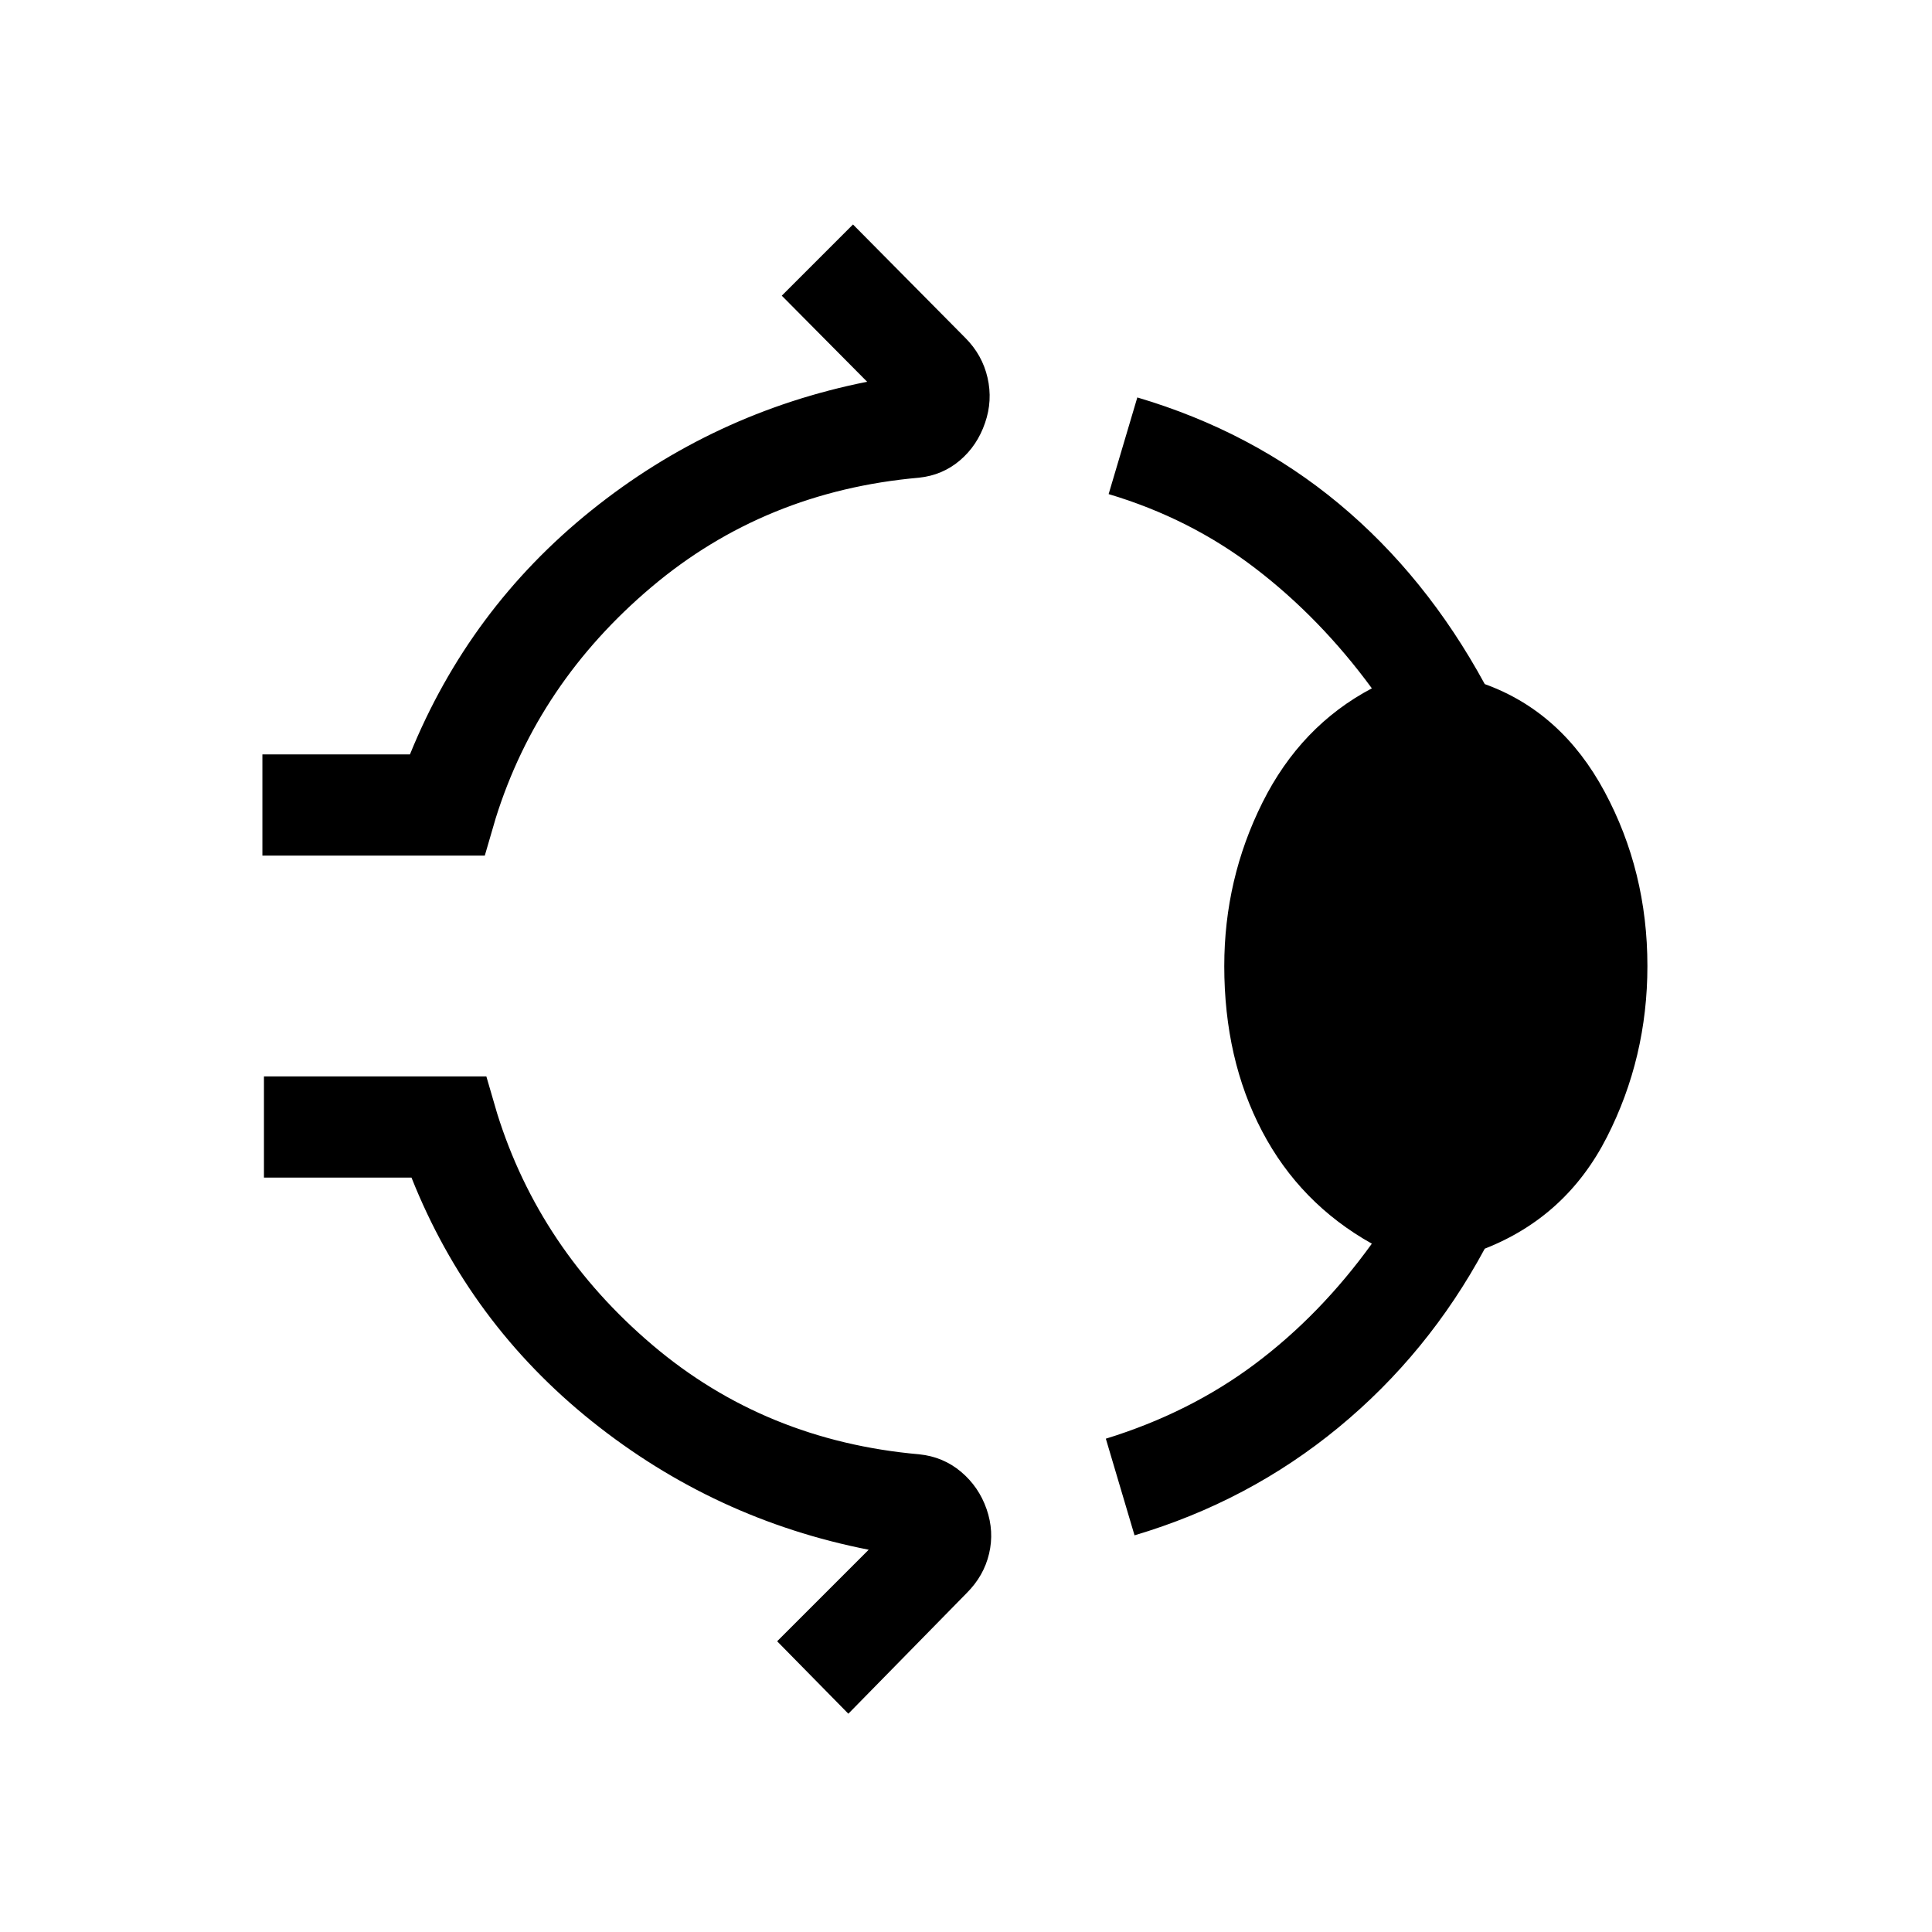 <svg xmlns="http://www.w3.org/2000/svg" height="40" viewBox="0 96 960 960" width="40"><path d="M130.385 521.127v-50.254h73.309q29.41-72.411 90.013-121.154 60.602-48.744 137.167-64.026l-42.412-42.77 35.384-35.383 55.77 56.308q8.487 8.487 11.089 19.846 2.603 11.358-1.243 22.435-3.846 11.282-12.487 18.64-8.641 7.359-20.307 8.59-76.642 6.769-132.988 54.371-56.347 47.603-77.398 114.936l-5.384 18.461H130.385ZM608.334 576q0-43.231 19-81.269 19-38.038 54.333-56.705-25.641-34.949-58-59.705-32.359-24.757-72.795-36.808l14.256-48.024q56.948 16.846 100.191 52.82 43.244 35.974 72.449 89.615 38.205 13.794 59.513 53.409 21.308 39.616 21.308 86.667 0 45.538-20.142 85.051-20.141 39.513-60.679 55.41-28.051 52.077-72.666 88.833-44.616 36.756-101.359 53.602l-14.256-48.024q41.693-12.846 74.167-37.18 32.474-24.333 58.013-59.718-35.718-20.026-54.526-55.859-18.807-35.833-18.807-82.115ZM421.539 947.537l-35.384-35.999 45.488-45.488q-76.564-15.025-137.475-63.769-60.91-48.743-89.705-121.154h-73.308v-50.254h110.512l5.384 18.461q21.052 67.333 77.065 114.936 56.013 47.602 132.654 54.371 11.923 1.231 20.769 8.692 8.846 7.461 12.692 18.538t1.244 22.128q-2.603 11.051-11.09 19.538l-58.846 60Z"/></svg>